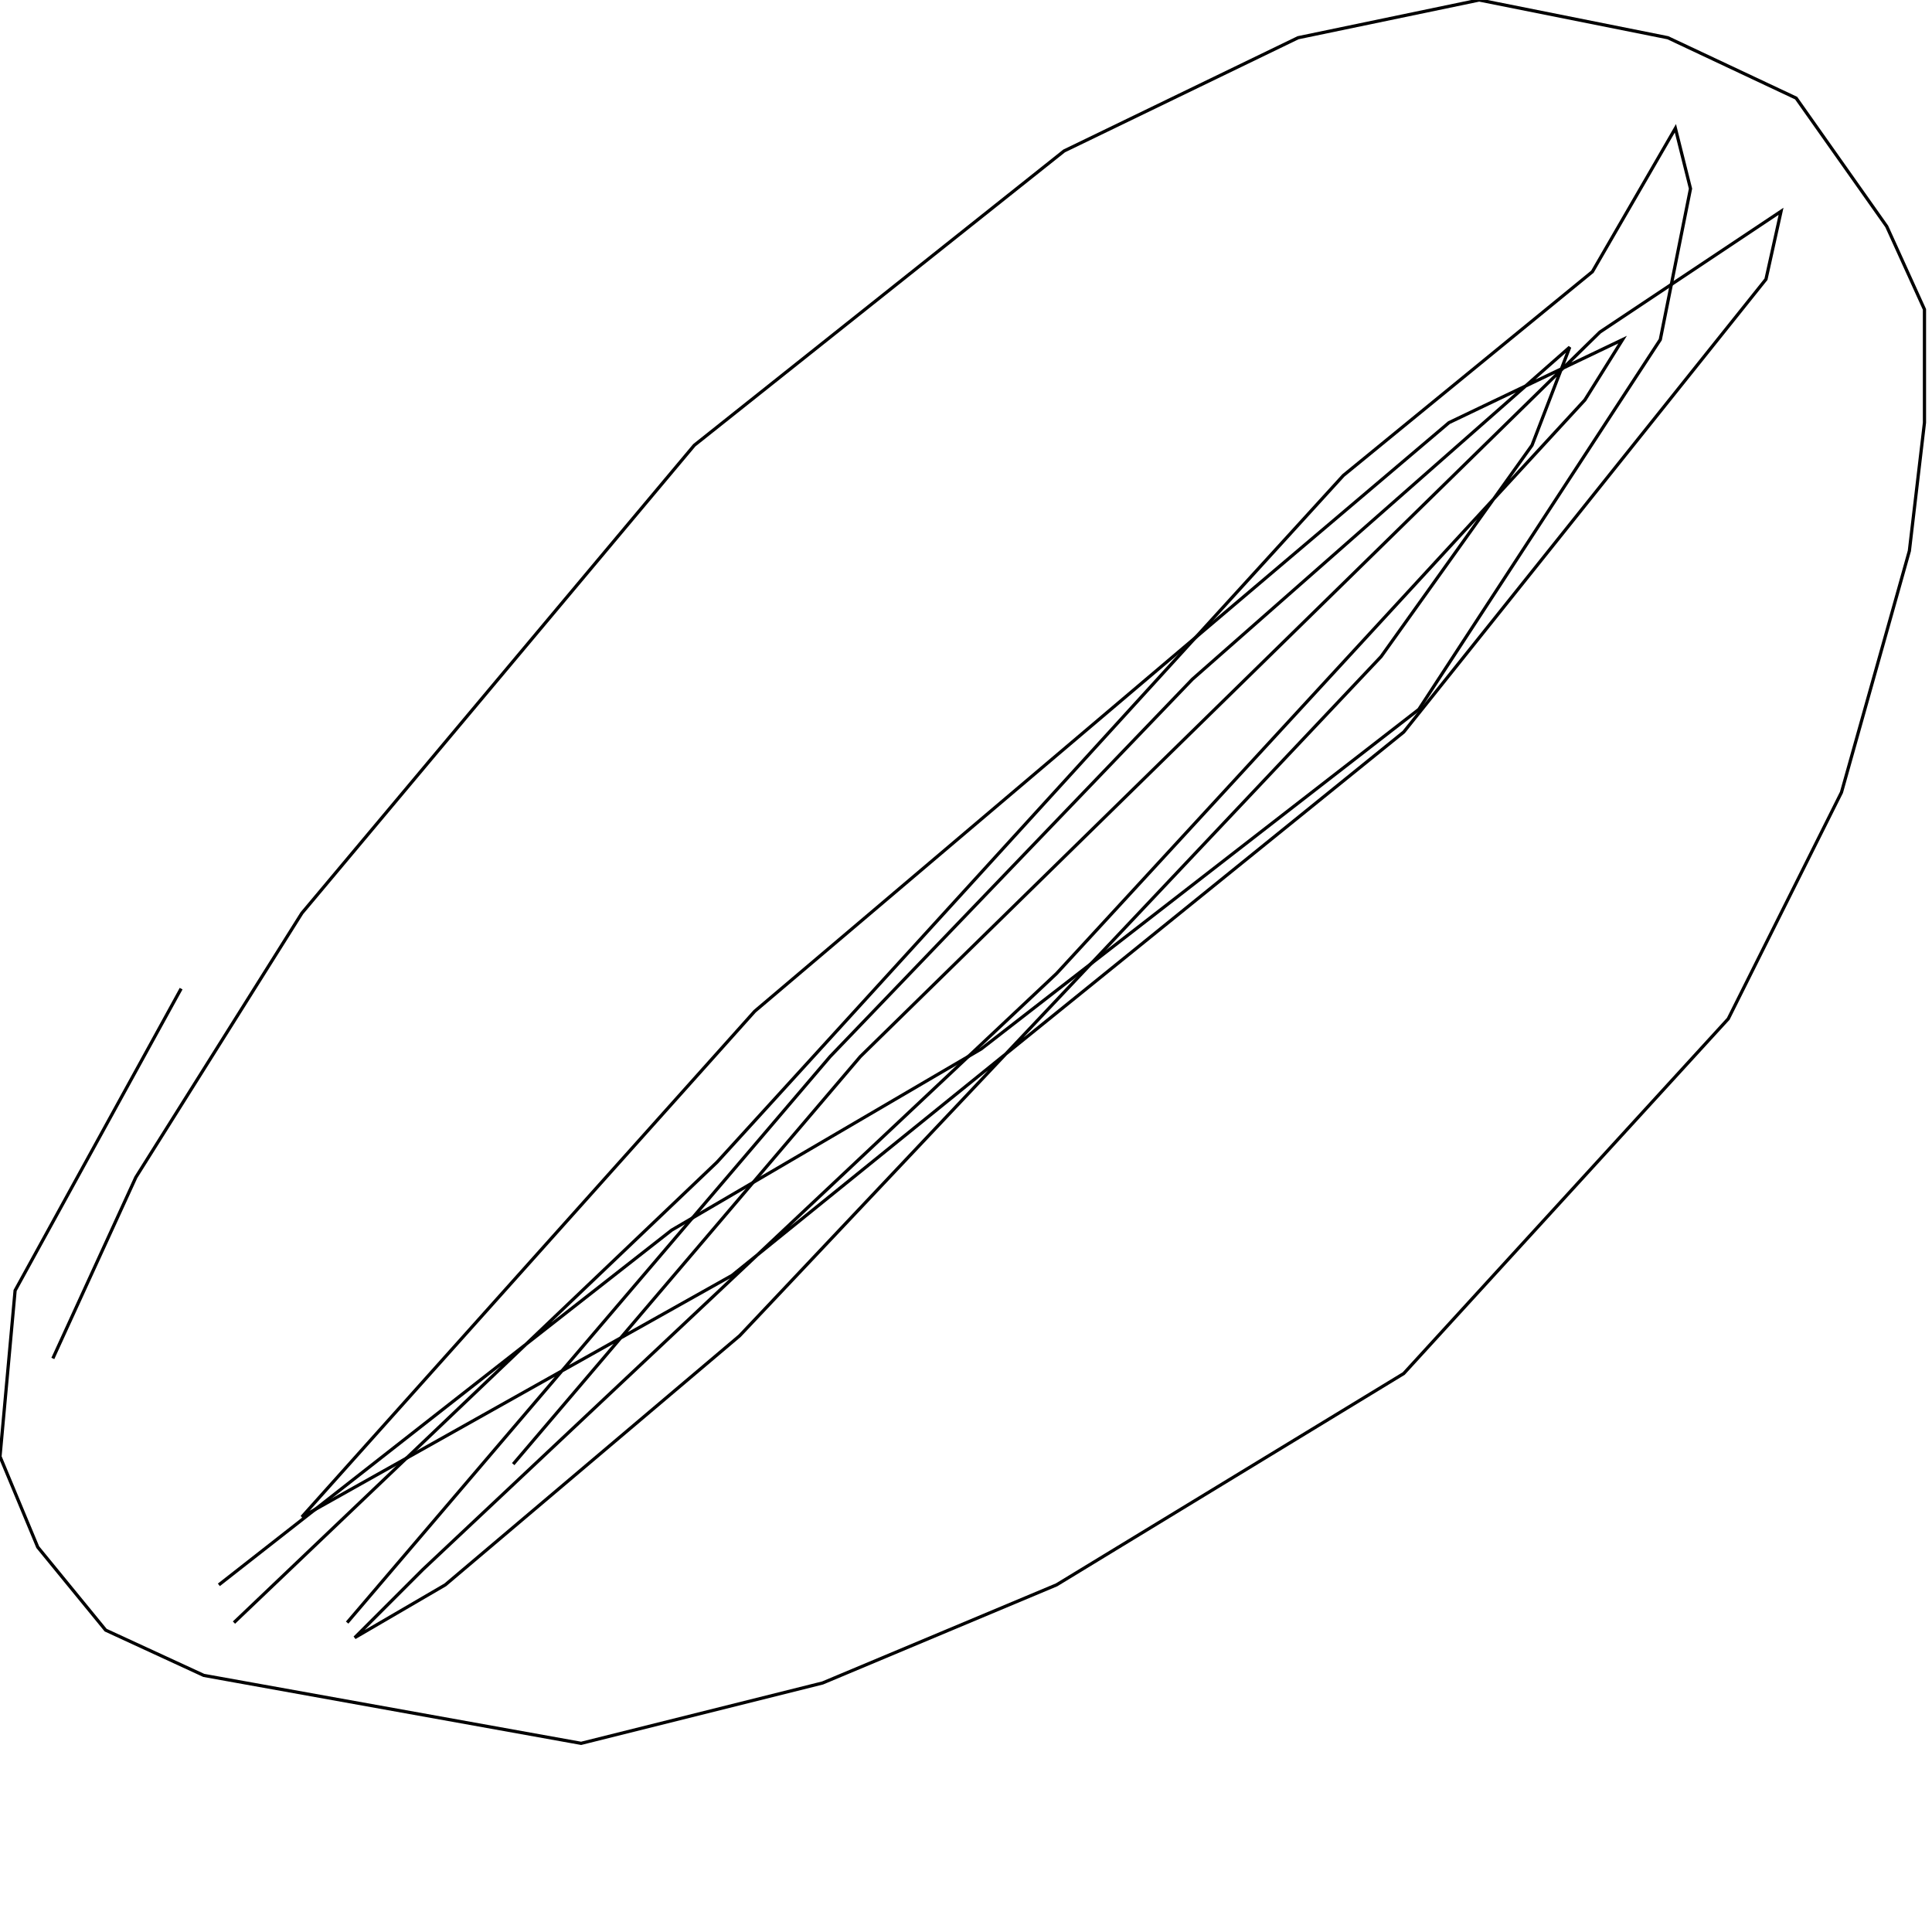 <?xml version="1.0" encoding="UTF-8" standalone="no"?>
<!--Created with ndjsontosvg (https:https://github.com/thompson318/ndjsontosvg) 
	from the simplified Google quickdraw data set. key_id = 5784186445103104-->
<svg width="600" height="600"
	xmlns="http://www.w3.org/2000/svg">
	xmlns:ndjsontosvg="https://github.com/thompson318/ndjsontosvg"
	xmlns:quickdraw="https://quickdraw.withgoogle.com/data"
	xmlns:scikit-surgery="https://doi.org/10.1007/s11548-020-02180-5">

	<rect width="100%" height="100%" fill="white" />
	<path d = "M 16.41 421.88 L 42.19 365.62 L 93.75 283.59 L 215.62 138.28 L 330.47 46.88 L 403.12 11.72 L 459.38 0.00 L 517.97 11.72 L 557.81 30.47 L 585.94 70.31 L 597.66 96.09 L 597.66 131.25 L 592.97 171.09 L 571.88 246.09 L 536.72 316.41 L 435.94 426.56 L 328.12 492.19 L 255.47 522.66 L 180.47 541.41 L 63.28 520.31 L 32.81 506.25 L 11.72 480.47 L 0.00 452.34 L 4.69 400.78 L 56.25 307.03" stroke="black" fill="transparent"/>
	<path d = "M 72.66 503.91 L 222.66 360.94 L 417.19 147.66 L 494.53 84.38 L 520.31 39.84 L 525.00 58.59 L 515.62 105.47 L 440.62 220.31 L 304.69 325.78 L 208.59 382.03 L 67.97 492.19" stroke="black" fill="transparent"/>
	<path d = "M 107.81 503.91 L 257.81 328.12 L 370.31 210.94 L 487.50 107.81 L 475.78 138.28 L 428.91 203.91 L 229.69 414.84 L 138.28 492.19 L 110.16 508.59 L 131.25 487.50 L 328.12 302.34 L 492.19 124.22 L 503.91 105.47 L 450.00 131.25 L 234.38 314.06 L 93.75 471.09 L 227.34 396.09 L 435.94 227.34 L 548.44 86.72 L 553.12 65.62 L 496.88 103.12 L 267.19 328.12 L 159.38 454.69" stroke="black" fill="transparent"/>
</svg>